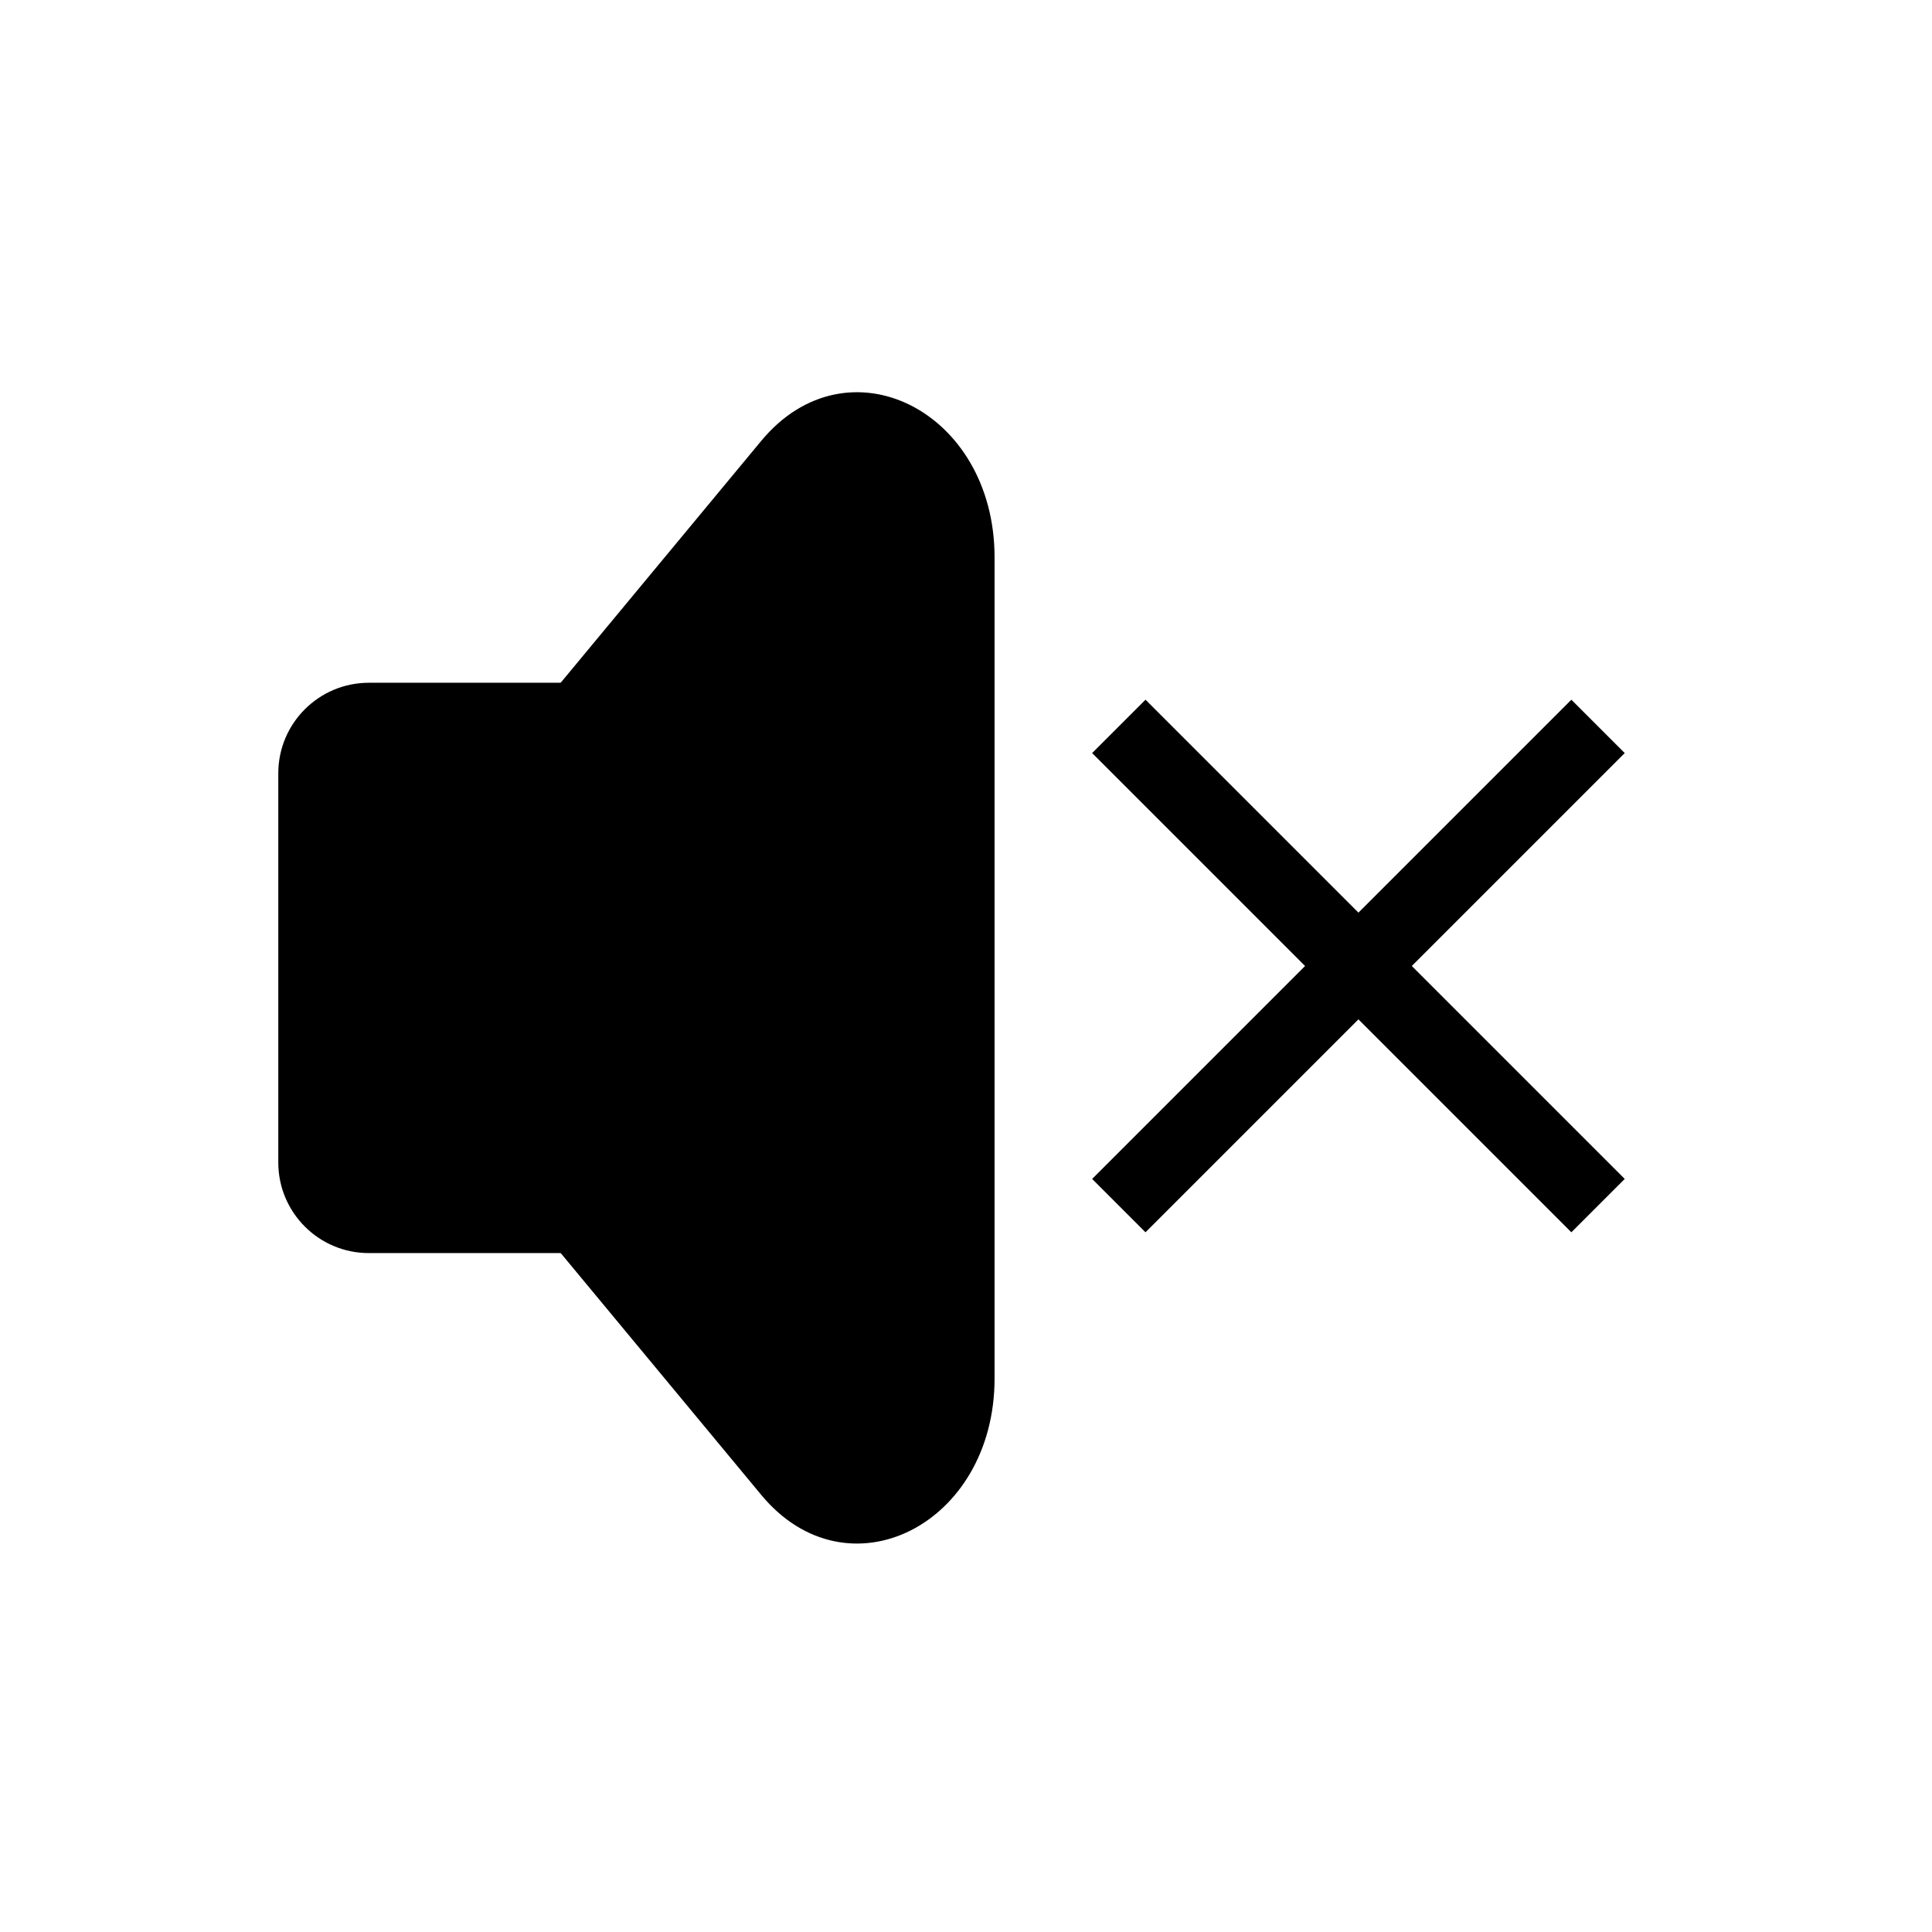 <?xml version="1.0" encoding="utf-8"?>
<!-- Generator: Adobe Illustrator 26.5.0, SVG Export Plug-In . SVG Version: 6.00 Build 0)  -->
<svg version="1.1" id="レイヤー_1" xmlns="http://www.w3.org/2000/svg" xmlns:xlink="http://www.w3.org/1999/xlink" x="0px"
	 y="0px" viewBox="0 0 512 512" style="enable-background:new 0 0 512 512;" xml:space="preserve">
<style type="text/css">
	.st0{fill:none;stroke:#000000;stroke-width:20;stroke-miterlimit:10;}
</style>
<path d="M201.75,116.82l-90.22,108.8c-14.14,17.05-14.14,44.7,0,61.76l90.22,108.8c22.81,27.51,61.82,8.03,61.82-30.88V147.7
	C263.57,108.8,224.57,89.31,201.75,116.82z"/>
<path d="M209.85,180.94H97.75c-13.25,0-24,10.74-24,24v103.14c0,13.25,10.74,24,24,24h112.11V180.94z"/>
<line class="st0" x1="423.5" y1="319.5" x2="296.5" y2="192.5"/>
<line class="st0" x1="296.5" y1="319.5" x2="423.5" y2="192.5"/>
</svg>

